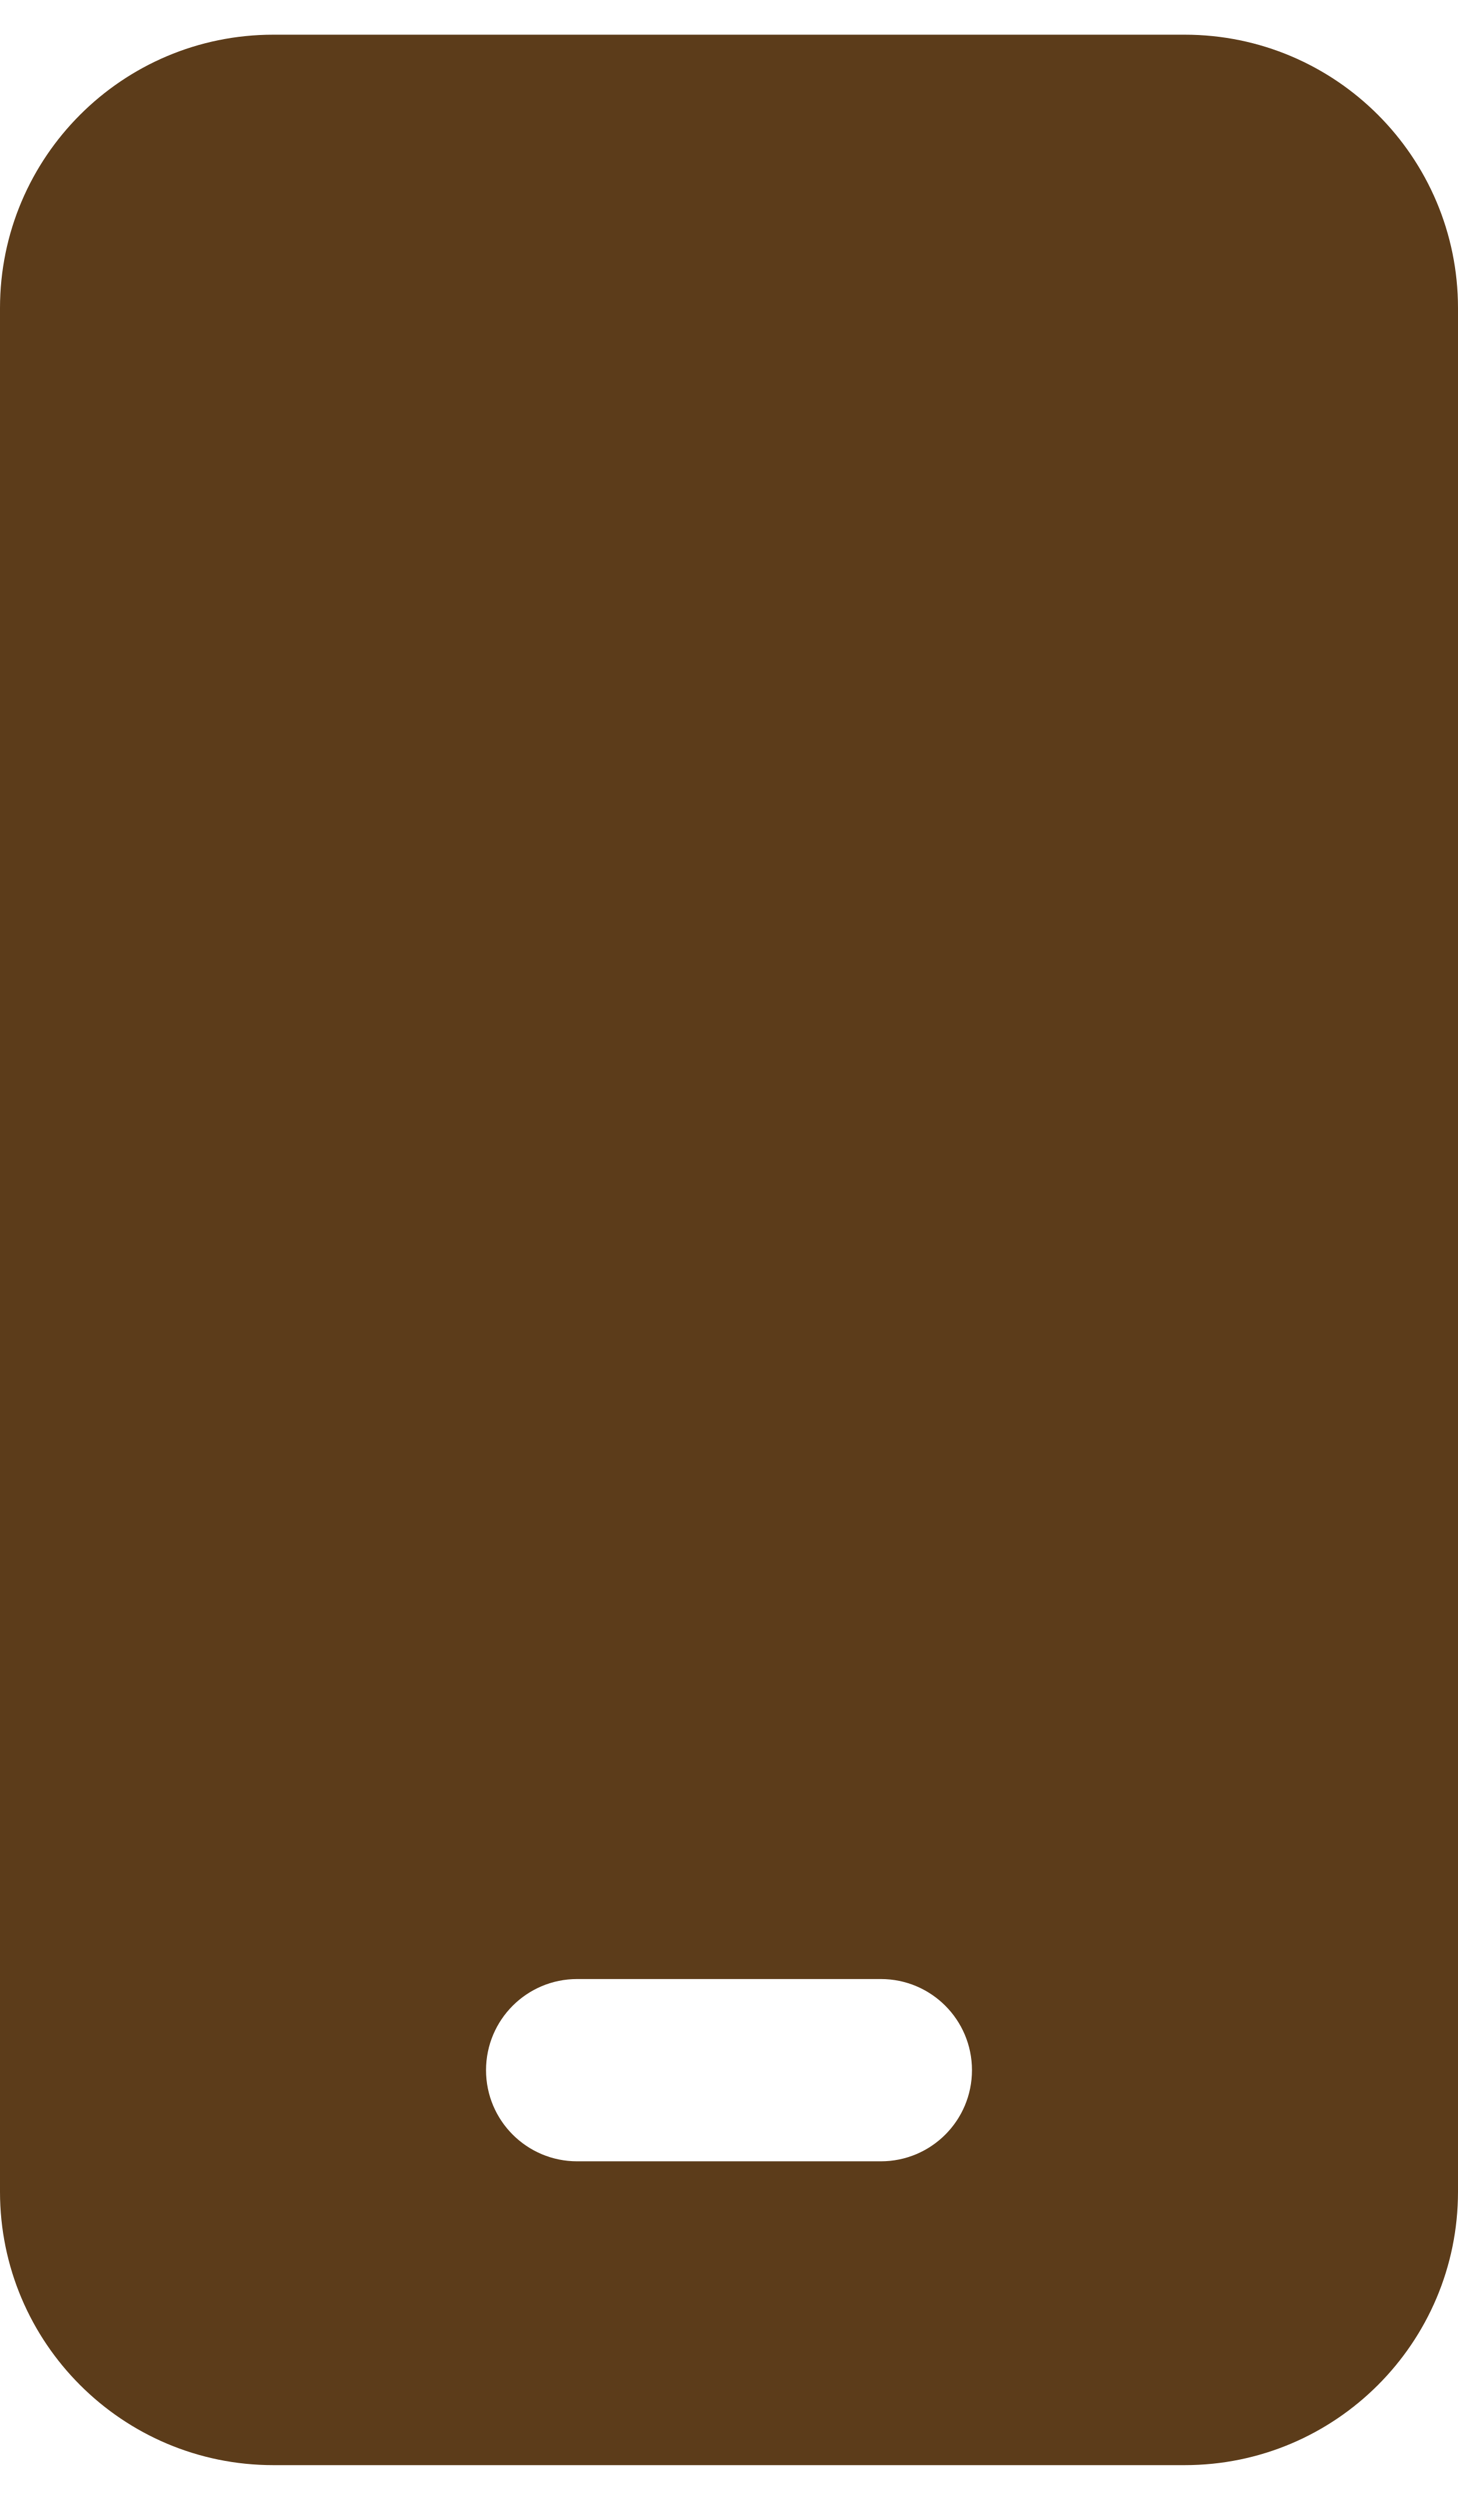 <svg width="14" height="24" viewBox="0 0 14 24" fill="none" xmlns="http://www.w3.org/2000/svg">
<path d="M11.375 0.333C12.825 0.333 14 1.509 14 2.958V21.042C14 22.491 12.825 23.667 11.375 23.667H2.625C1.175 23.667 0 22.491 0 21.042V2.958C0 1.509 1.175 0.333 2.625 0.333H11.375ZM8.458 19H5.542C5.058 19 4.667 19.392 4.667 19.875C4.667 20.358 5.058 20.75 5.542 20.75H8.458C8.942 20.75 9.333 20.358 9.333 19.875C9.333 19.392 8.942 19 8.458 19Z" fill="#5C3C1A"/>
</svg>

